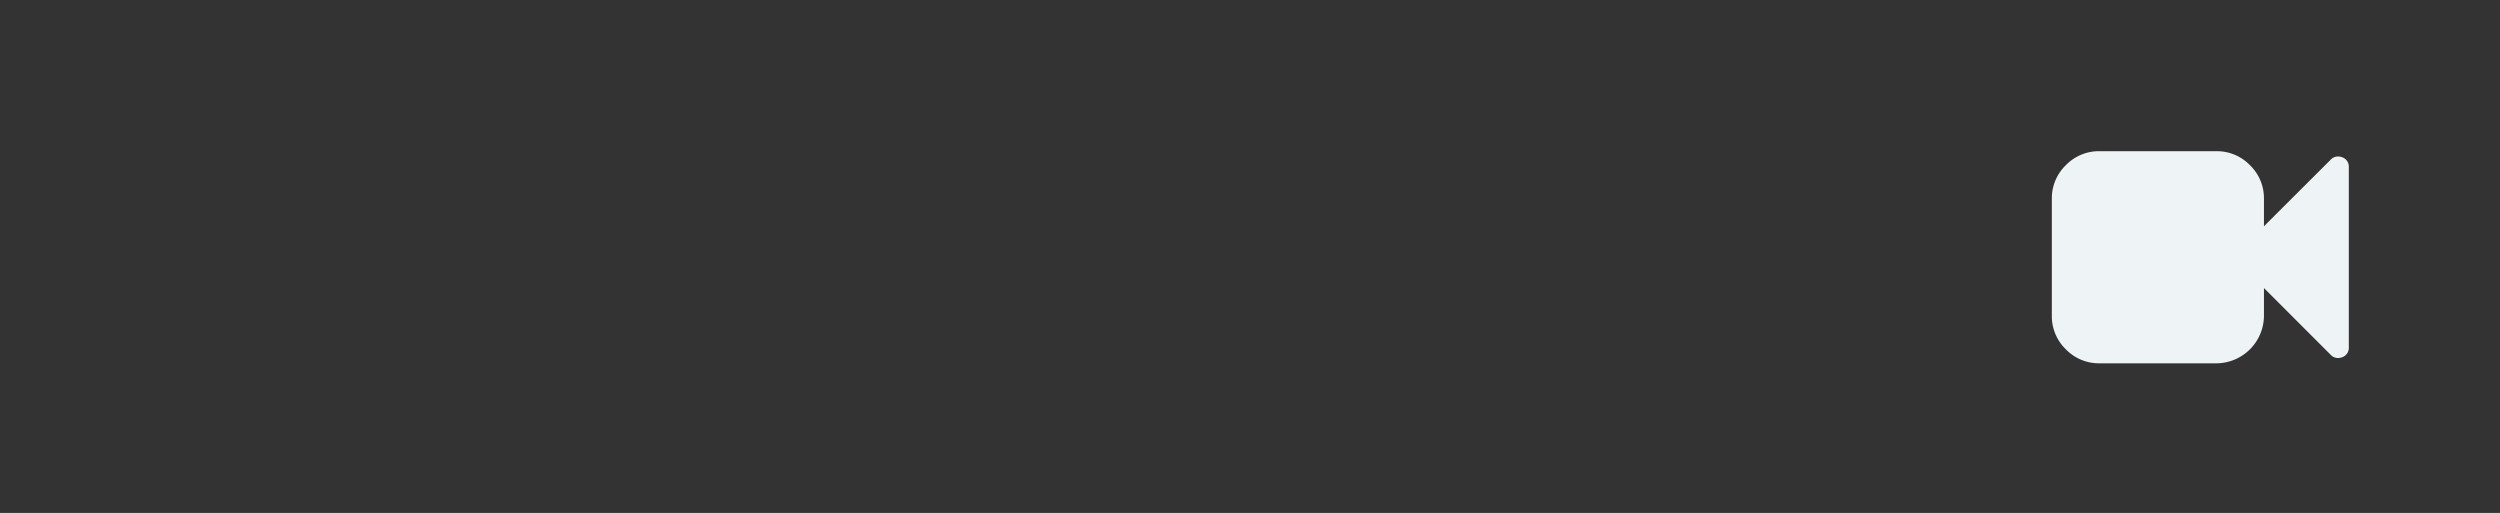 <svg xmlns="http://www.w3.org/2000/svg" xmlns:xlink="http://www.w3.org/1999/xlink" width="463" height="95" viewBox="0 0 463 95"><rect x="0" y="0" width="463" height="95" fill="#333333" stroke="none"/><defs><clipPath id="a"><rect width="463" height="95" rx="5" fill="none"/></clipPath></defs><g clip-path="url(#a)"><path d="M53.8,1.135a2.138,2.138,0,0,0-.767-.153,1.825,1.825,0,0,0-1.381.583L39.285,13.9V8.839a8.514,8.514,0,0,0-2.594-6.246A8.514,8.514,0,0,0,30.446,0H8.839A8.515,8.515,0,0,0,2.593,2.593,8.515,8.515,0,0,0,0,8.839V30.446a8.514,8.514,0,0,0,2.593,6.246,8.515,8.515,0,0,0,6.246,2.594H30.446a8.855,8.855,0,0,0,8.839-8.839v-5.1L51.654,37.72a1.825,1.825,0,0,0,1.381.583,2.142,2.142,0,0,0,.767-.153A1.834,1.834,0,0,0,55,36.34V2.946A1.835,1.835,0,0,0,53.8,1.135Z" transform="translate(380 28)" fill="#eef3f5"/></g></svg>